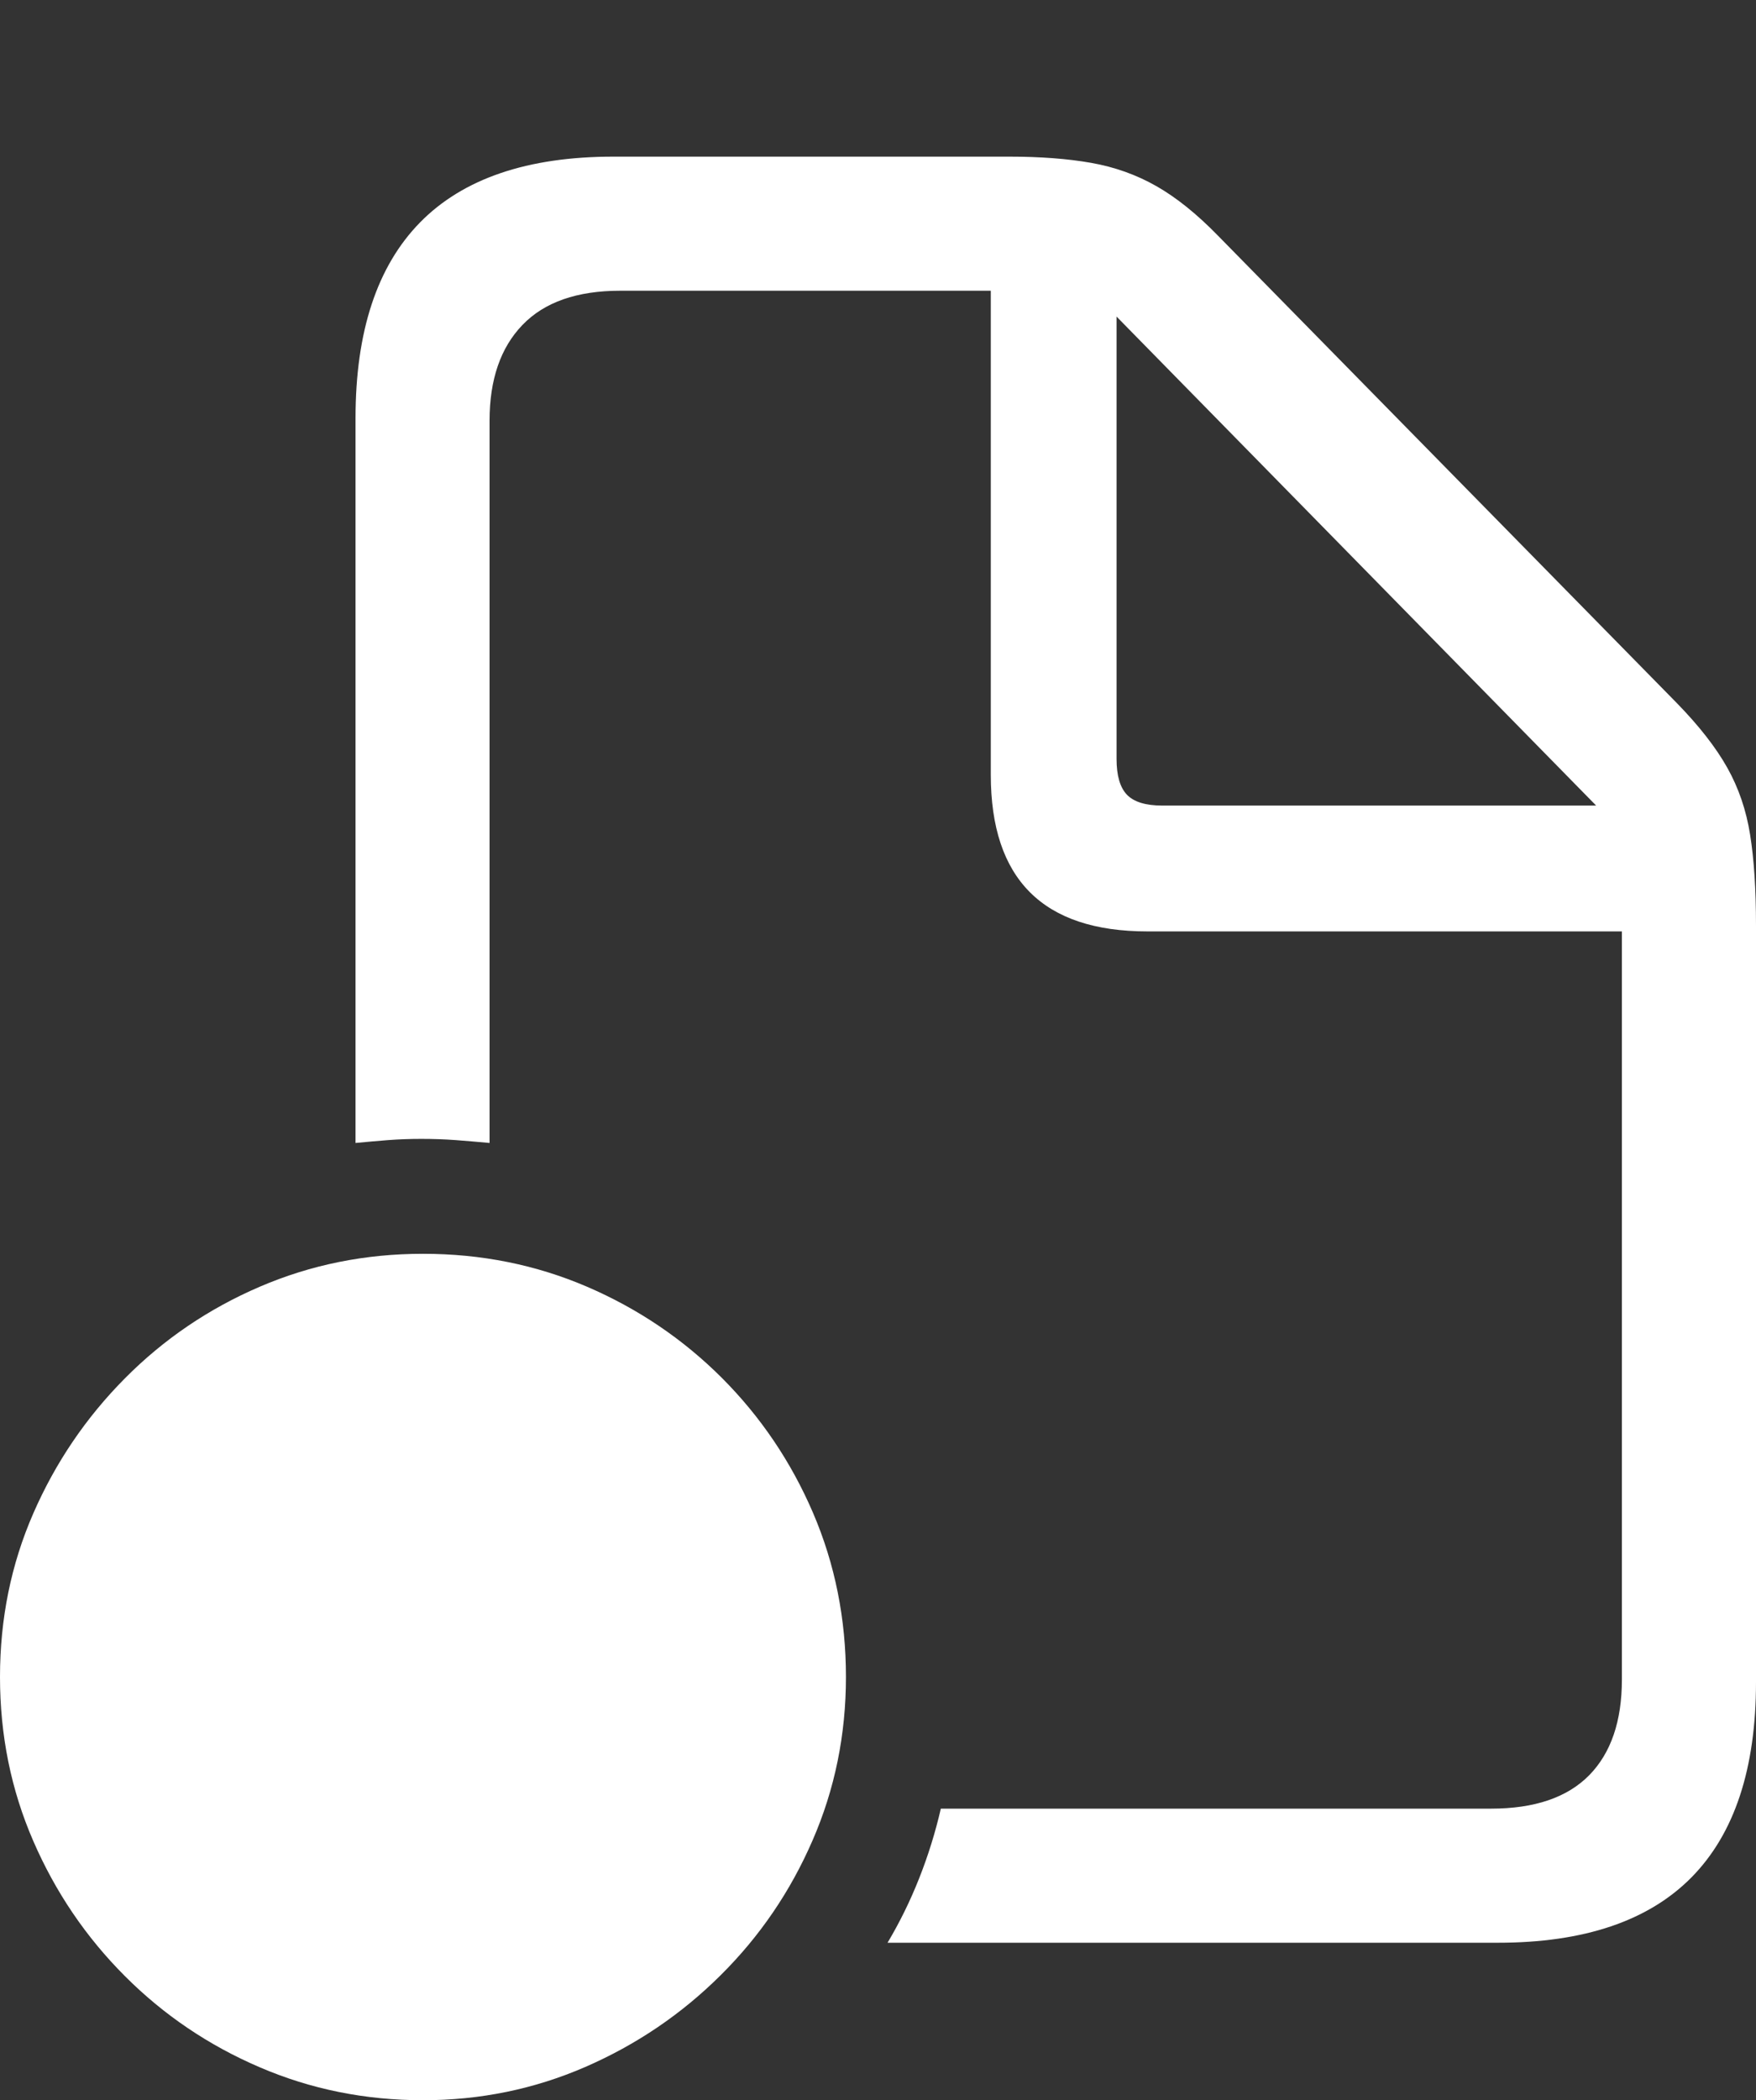<?xml version="1.0" encoding="UTF-8"?>
<!--Generator: Apple Native CoreSVG 175.5-->
<!DOCTYPE svg
PUBLIC "-//W3C//DTD SVG 1.1//EN"
       "http://www.w3.org/Graphics/SVG/1.1/DTD/svg11.dtd">
<svg version="1.1" xmlns="http://www.w3.org/2000/svg" xmlns:xlink="http://www.w3.org/1999/xlink" width="20.596" height="24.619">
 <rect width="100%" height="100%" fill="#333333" stroke="none"/>
 <g>
  <rect height="24.619" opacity="0" width="20.596" x="0" y="0"/>
  <path d="M4.17 13.398Q4.365 13.379 4.556 13.364Q4.746 13.35 4.941 13.35Q5.146 13.35 5.342 13.364Q5.537 13.379 5.742 13.398L5.742 4.932Q5.742 4.209 6.128 3.809Q6.514 3.408 7.275 3.408L11.621 3.408L11.621 9.082Q11.621 10 12.08 10.459Q12.539 10.918 13.457 10.918L19.023 10.918L19.023 19.688Q19.023 20.42 18.638 20.811Q18.252 21.201 17.49 21.201L11.035 21.201Q10.938 21.621 10.781 22.017Q10.625 22.412 10.41 22.773L17.568 22.773Q19.082 22.773 19.839 22.007Q20.596 21.24 20.596 19.717L20.596 10.85Q20.596 10.215 20.527 9.785Q20.459 9.355 20.259 8.999Q20.059 8.643 19.668 8.242L14.287 2.764Q13.916 2.383 13.565 2.183Q13.213 1.982 12.798 1.909Q12.383 1.836 11.836 1.836L7.197 1.836Q5.684 1.836 4.927 2.607Q4.17 3.379 4.17 4.902ZM13.096 8.896L13.096 3.711L18.721 9.443L13.633 9.443Q13.34 9.443 13.218 9.316Q13.096 9.189 13.096 8.896Z" fill="#ffffff"/>
  <path d="M4.961 24.619Q5.967 24.619 6.865 24.229Q7.764 23.838 8.452 23.154Q9.141 22.471 9.531 21.572Q9.922 20.674 9.922 19.658Q9.922 18.633 9.536 17.734Q9.15 16.836 8.467 16.152Q7.783 15.469 6.885 15.083Q5.986 14.697 4.961 14.697Q3.945 14.697 3.047 15.083Q2.148 15.469 1.465 16.157Q0.781 16.846 0.391 17.739Q0 18.633 0 19.658Q0 20.684 0.391 21.582Q0.781 22.48 1.465 23.164Q2.148 23.848 3.047 24.233Q3.945 24.619 4.961 24.619Z" fill="#ffffff"/>
  <path d="M2.236 20.42Q1.934 20.42 1.709 20.195Q1.484 19.971 1.484 19.658Q1.484 19.346 1.709 19.121Q1.934 18.896 2.236 18.896Q2.559 18.896 2.783 19.121Q3.008 19.346 3.008 19.658Q3.008 19.971 2.783 20.195Q2.559 20.42 2.236 20.42ZM4.961 20.42Q4.658 20.42 4.429 20.195Q4.199 19.971 4.199 19.658Q4.199 19.346 4.429 19.121Q4.658 18.896 4.961 18.896Q5.273 18.896 5.503 19.121Q5.732 19.346 5.732 19.658Q5.732 19.971 5.503 20.195Q5.273 20.42 4.961 20.42ZM7.676 20.42Q7.354 20.42 7.134 20.195Q6.914 19.971 6.914 19.658Q6.914 19.346 7.134 19.121Q7.354 18.896 7.676 18.896Q7.988 18.896 8.213 19.121Q8.438 19.346 8.428 19.658Q8.428 19.971 8.203 20.195Q7.979 20.42 7.676 20.42Z" fill="none"/>
 </g>
</svg>
